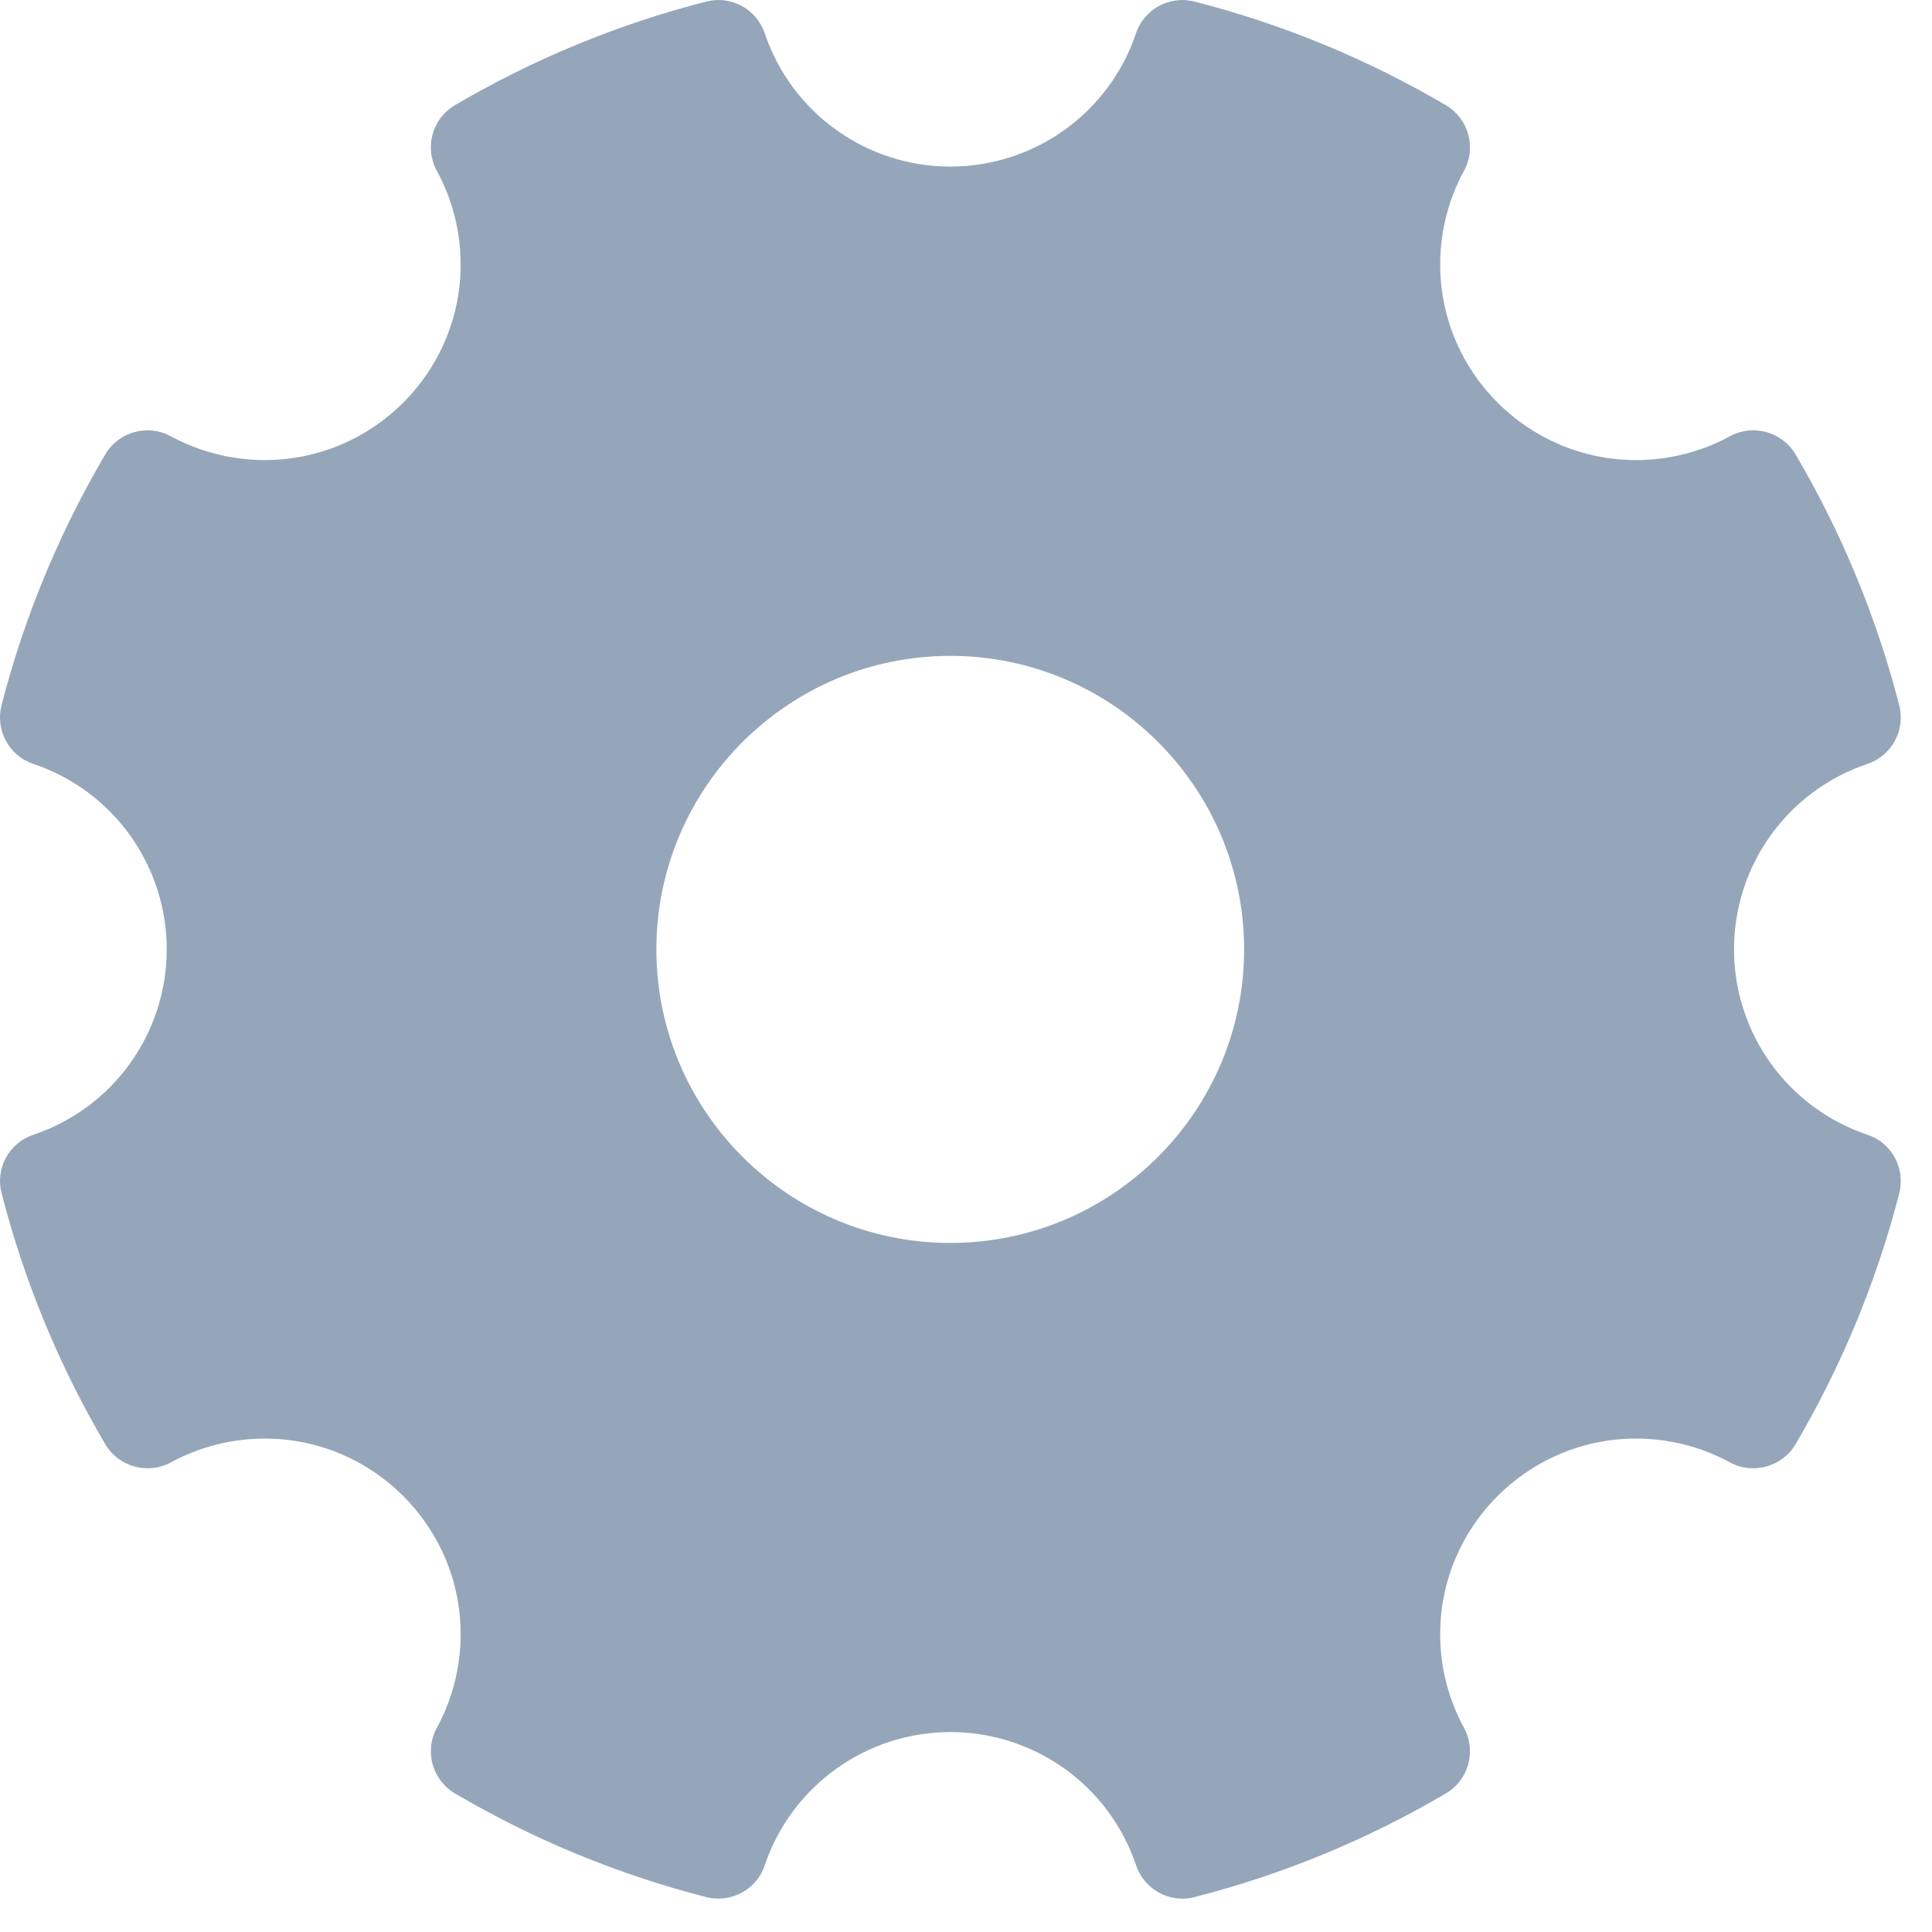 <svg width="23" height="23" viewBox="0 0 23 23" fill="none" xmlns="http://www.w3.org/2000/svg">
<path fill-rule="evenodd" clip-rule="evenodd" d="M1.985 11.301C1.985 12.301 1.348 13.19 0.397 13.509C0.107 13.607 -0.058 13.909 0.019 14.206C0.288 15.252 0.702 16.256 1.253 17.193C1.413 17.463 1.759 17.559 2.035 17.409C2.376 17.224 2.761 17.126 3.152 17.126C4.437 17.126 5.484 18.171 5.484 19.455C5.484 19.844 5.386 20.229 5.2 20.57C5.05 20.846 5.146 21.192 5.417 21.351C6.355 21.902 7.359 22.316 8.407 22.584C8.703 22.66 9.009 22.495 9.104 22.206C9.424 21.258 10.314 20.62 11.315 20.62C12.315 20.62 13.205 21.256 13.525 22.206C13.606 22.447 13.832 22.603 14.077 22.603C14.124 22.603 14.173 22.598 14.222 22.584C15.269 22.316 16.275 21.902 17.212 21.351C17.483 21.192 17.579 20.846 17.429 20.57C17.243 20.229 17.145 19.845 17.145 19.455C17.145 18.171 18.192 17.126 19.477 17.126C19.867 17.126 20.253 17.223 20.593 17.409C20.87 17.559 21.216 17.463 21.376 17.193C21.927 16.255 22.341 15.252 22.61 14.206C22.686 13.909 22.521 13.605 22.232 13.509C21.282 13.19 20.643 12.301 20.643 11.301C20.643 10.302 21.281 9.413 22.232 9.094C22.521 8.996 22.686 8.693 22.61 8.397C22.341 7.351 21.927 6.346 21.376 5.41C21.216 5.139 20.87 5.044 20.593 5.194C20.254 5.379 19.868 5.477 19.477 5.477C18.192 5.477 17.145 4.432 17.145 3.148C17.145 2.759 17.243 2.373 17.429 2.033C17.579 1.757 17.483 1.411 17.212 1.252C16.274 0.701 15.269 0.287 14.222 0.019C13.925 -0.057 13.62 0.108 13.524 0.396C13.205 1.345 12.315 1.983 11.314 1.983C10.313 1.983 9.424 1.346 9.104 0.396C9.006 0.108 8.703 -0.058 8.407 0.019C7.359 0.287 6.354 0.701 5.416 1.252C5.145 1.411 5.05 1.757 5.2 2.033C5.386 2.373 5.484 2.758 5.484 3.148C5.484 4.432 4.437 5.477 3.151 5.477C2.762 5.477 2.376 5.379 2.035 5.194C1.759 5.044 1.412 5.139 1.253 5.41C0.702 6.347 0.287 7.351 0.018 8.397C-0.057 8.693 0.107 8.998 0.397 9.094C1.346 9.413 1.985 10.302 1.985 11.301ZM14.811 11.303C14.811 13.229 13.242 14.797 11.313 14.797C9.384 14.797 7.814 13.229 7.814 11.303C7.814 9.376 9.384 7.808 11.313 7.808C13.242 7.808 14.811 9.376 14.811 11.303Z" fill="#95A6BB"/>
</svg>
